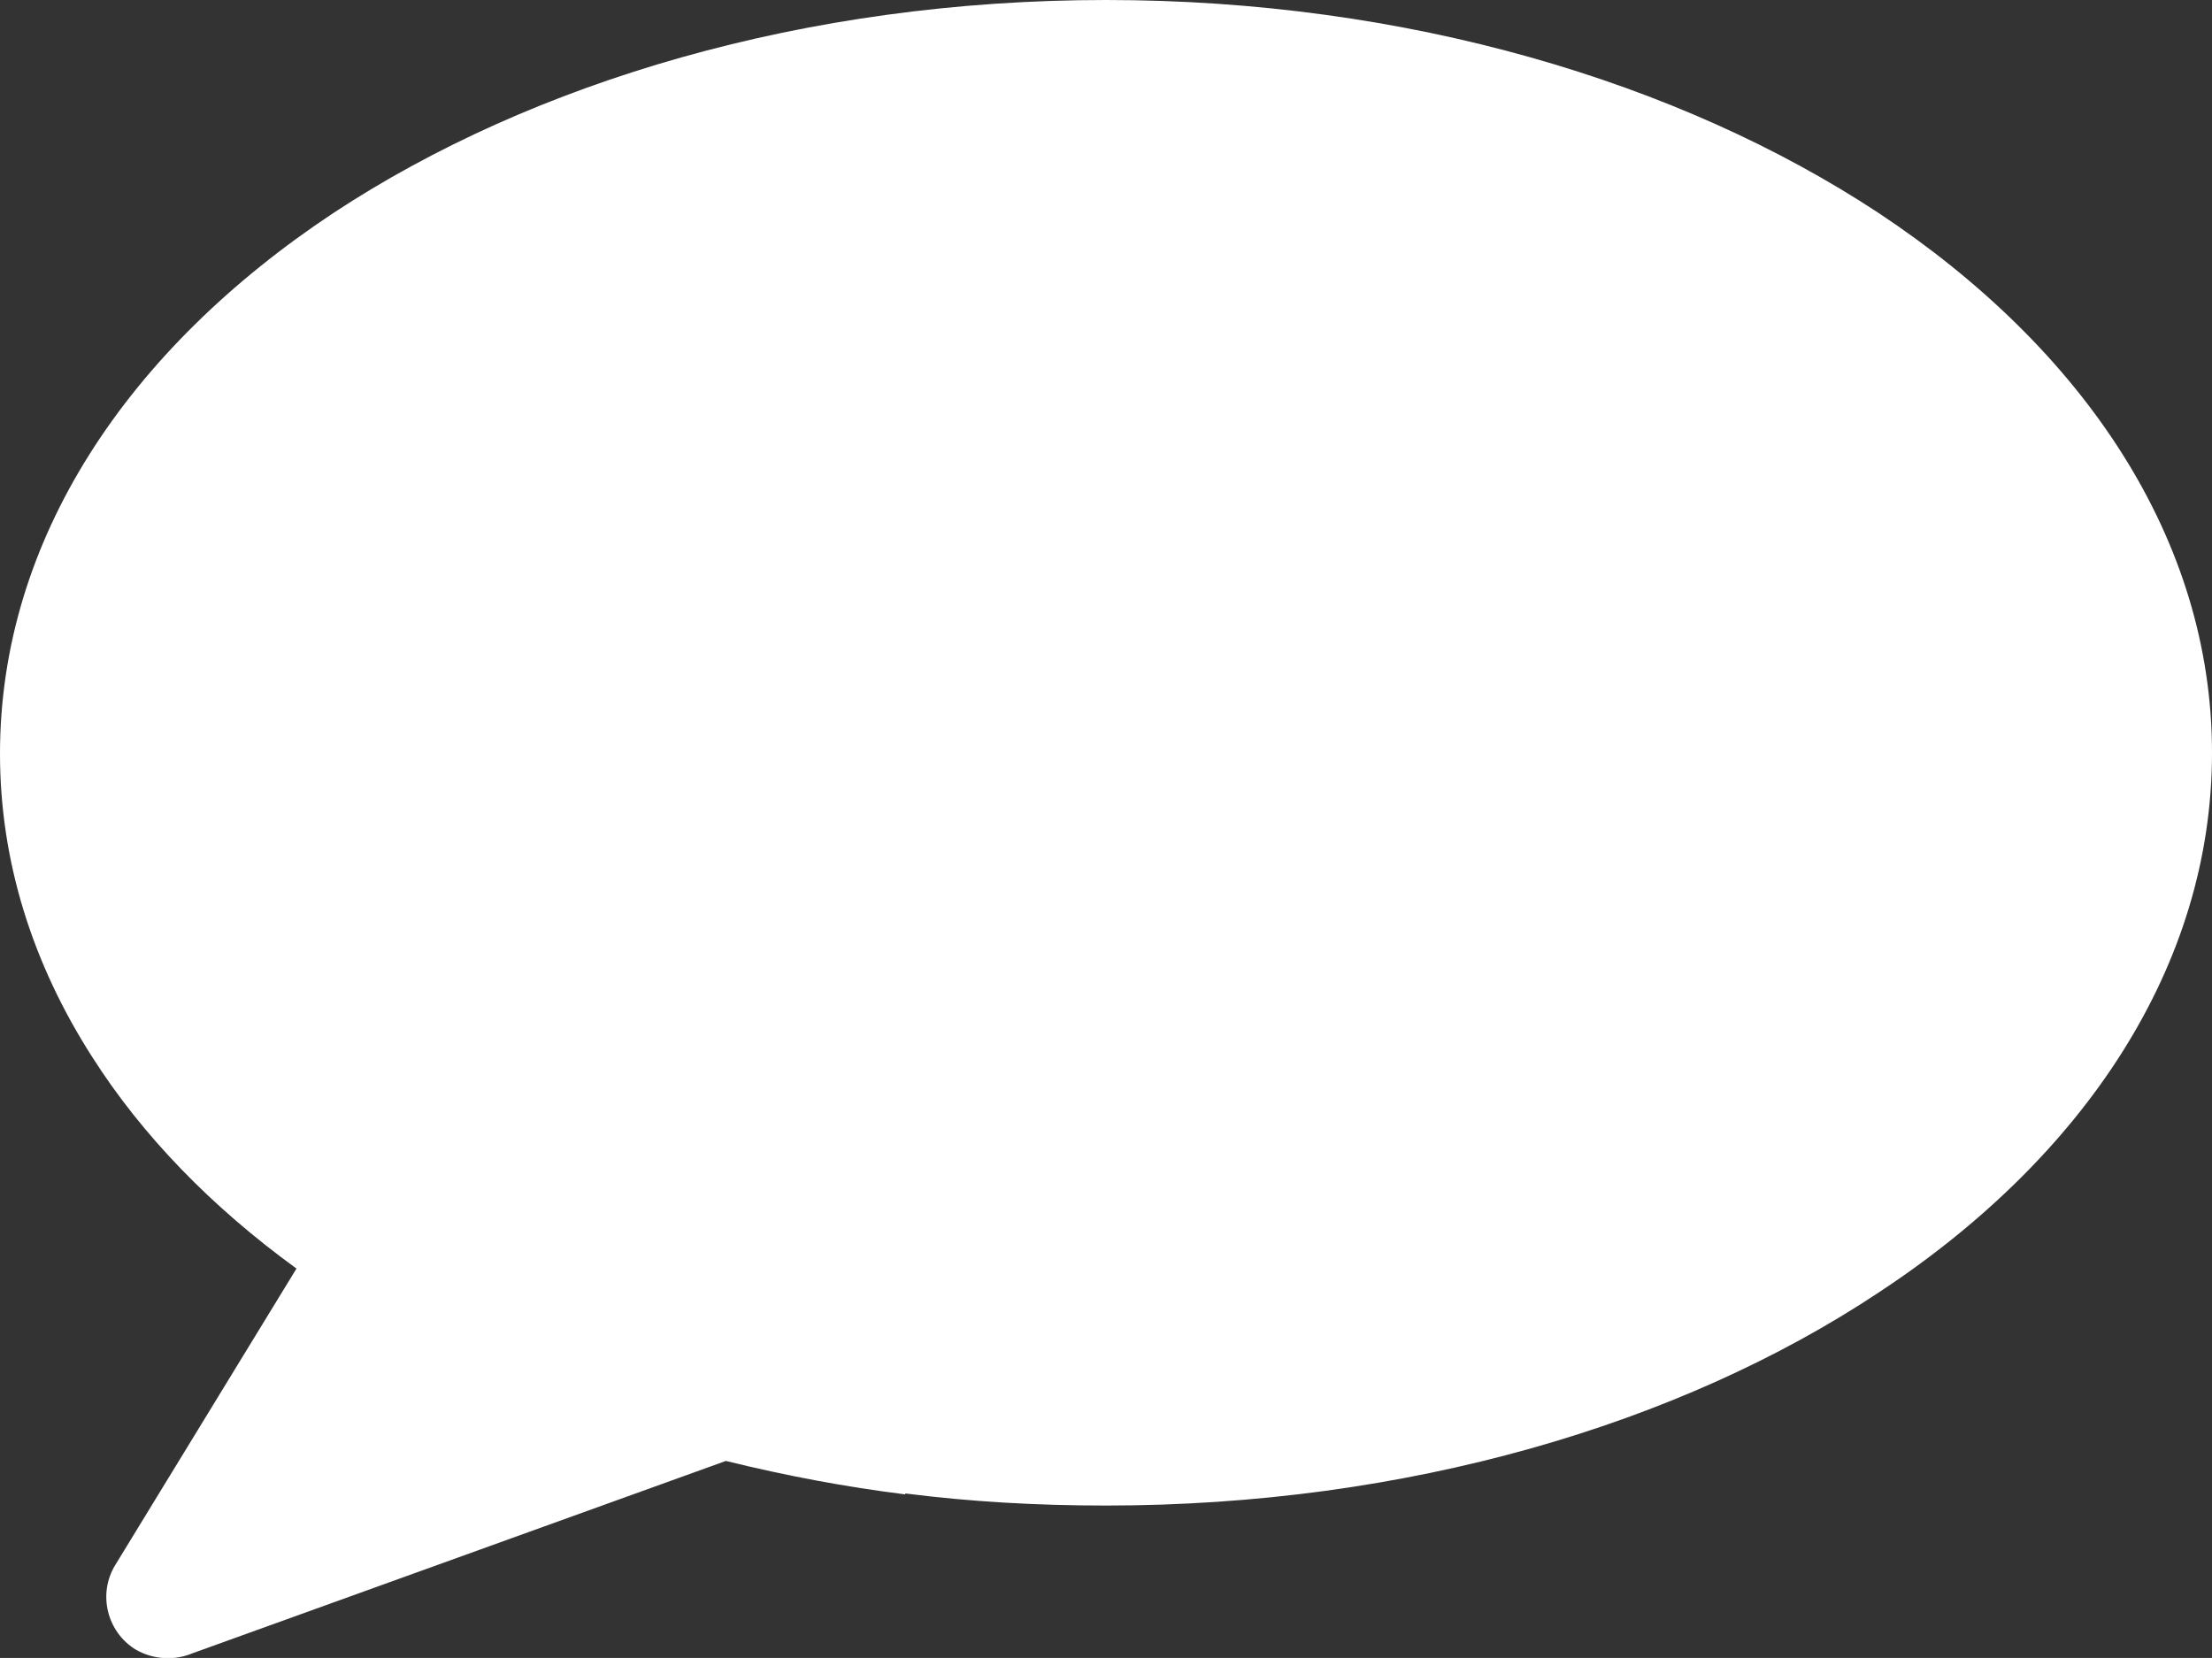 <?xml version="1.0" encoding="UTF-8"?>
<svg id="Layer_2" data-name="Layer 2" xmlns="http://www.w3.org/2000/svg" viewBox="0 0 23.8 17.84">
  <rect x="0" y="0" width="23.8" height="17.84" fill="#333333" stroke="none"/>
  <defs>
    <style>
      .cls-1 {
        fill: #fff;
        fill-rule: evenodd;
      }
    </style>
  </defs>
  <g id="Layer_1-2" data-name="Layer 1">
    <path class="cls-1" d="M9.74,16.08c-.64-.08-1.28-.2-1.93-.36l-5.74,2.07c-.19.08-.42.07-.61-.04-.31-.19-.41-.6-.22-.91l1.95-3.19c-.91-.66-1.66-1.43-2.2-2.28-.64-1-.99-2.1-.99-3.26C0,5.81,1.37,3.76,3.59,2.29,5.73.88,8.67,0,11.9,0s6.17.88,8.31,2.29c2.22,1.47,3.59,3.52,3.59,5.81s-1.37,4.35-3.59,5.81c-2.14,1.42-5.08,2.29-8.31,2.29-.74,0-1.45-.04-2.16-.13Z"/>
  </g>
</svg>